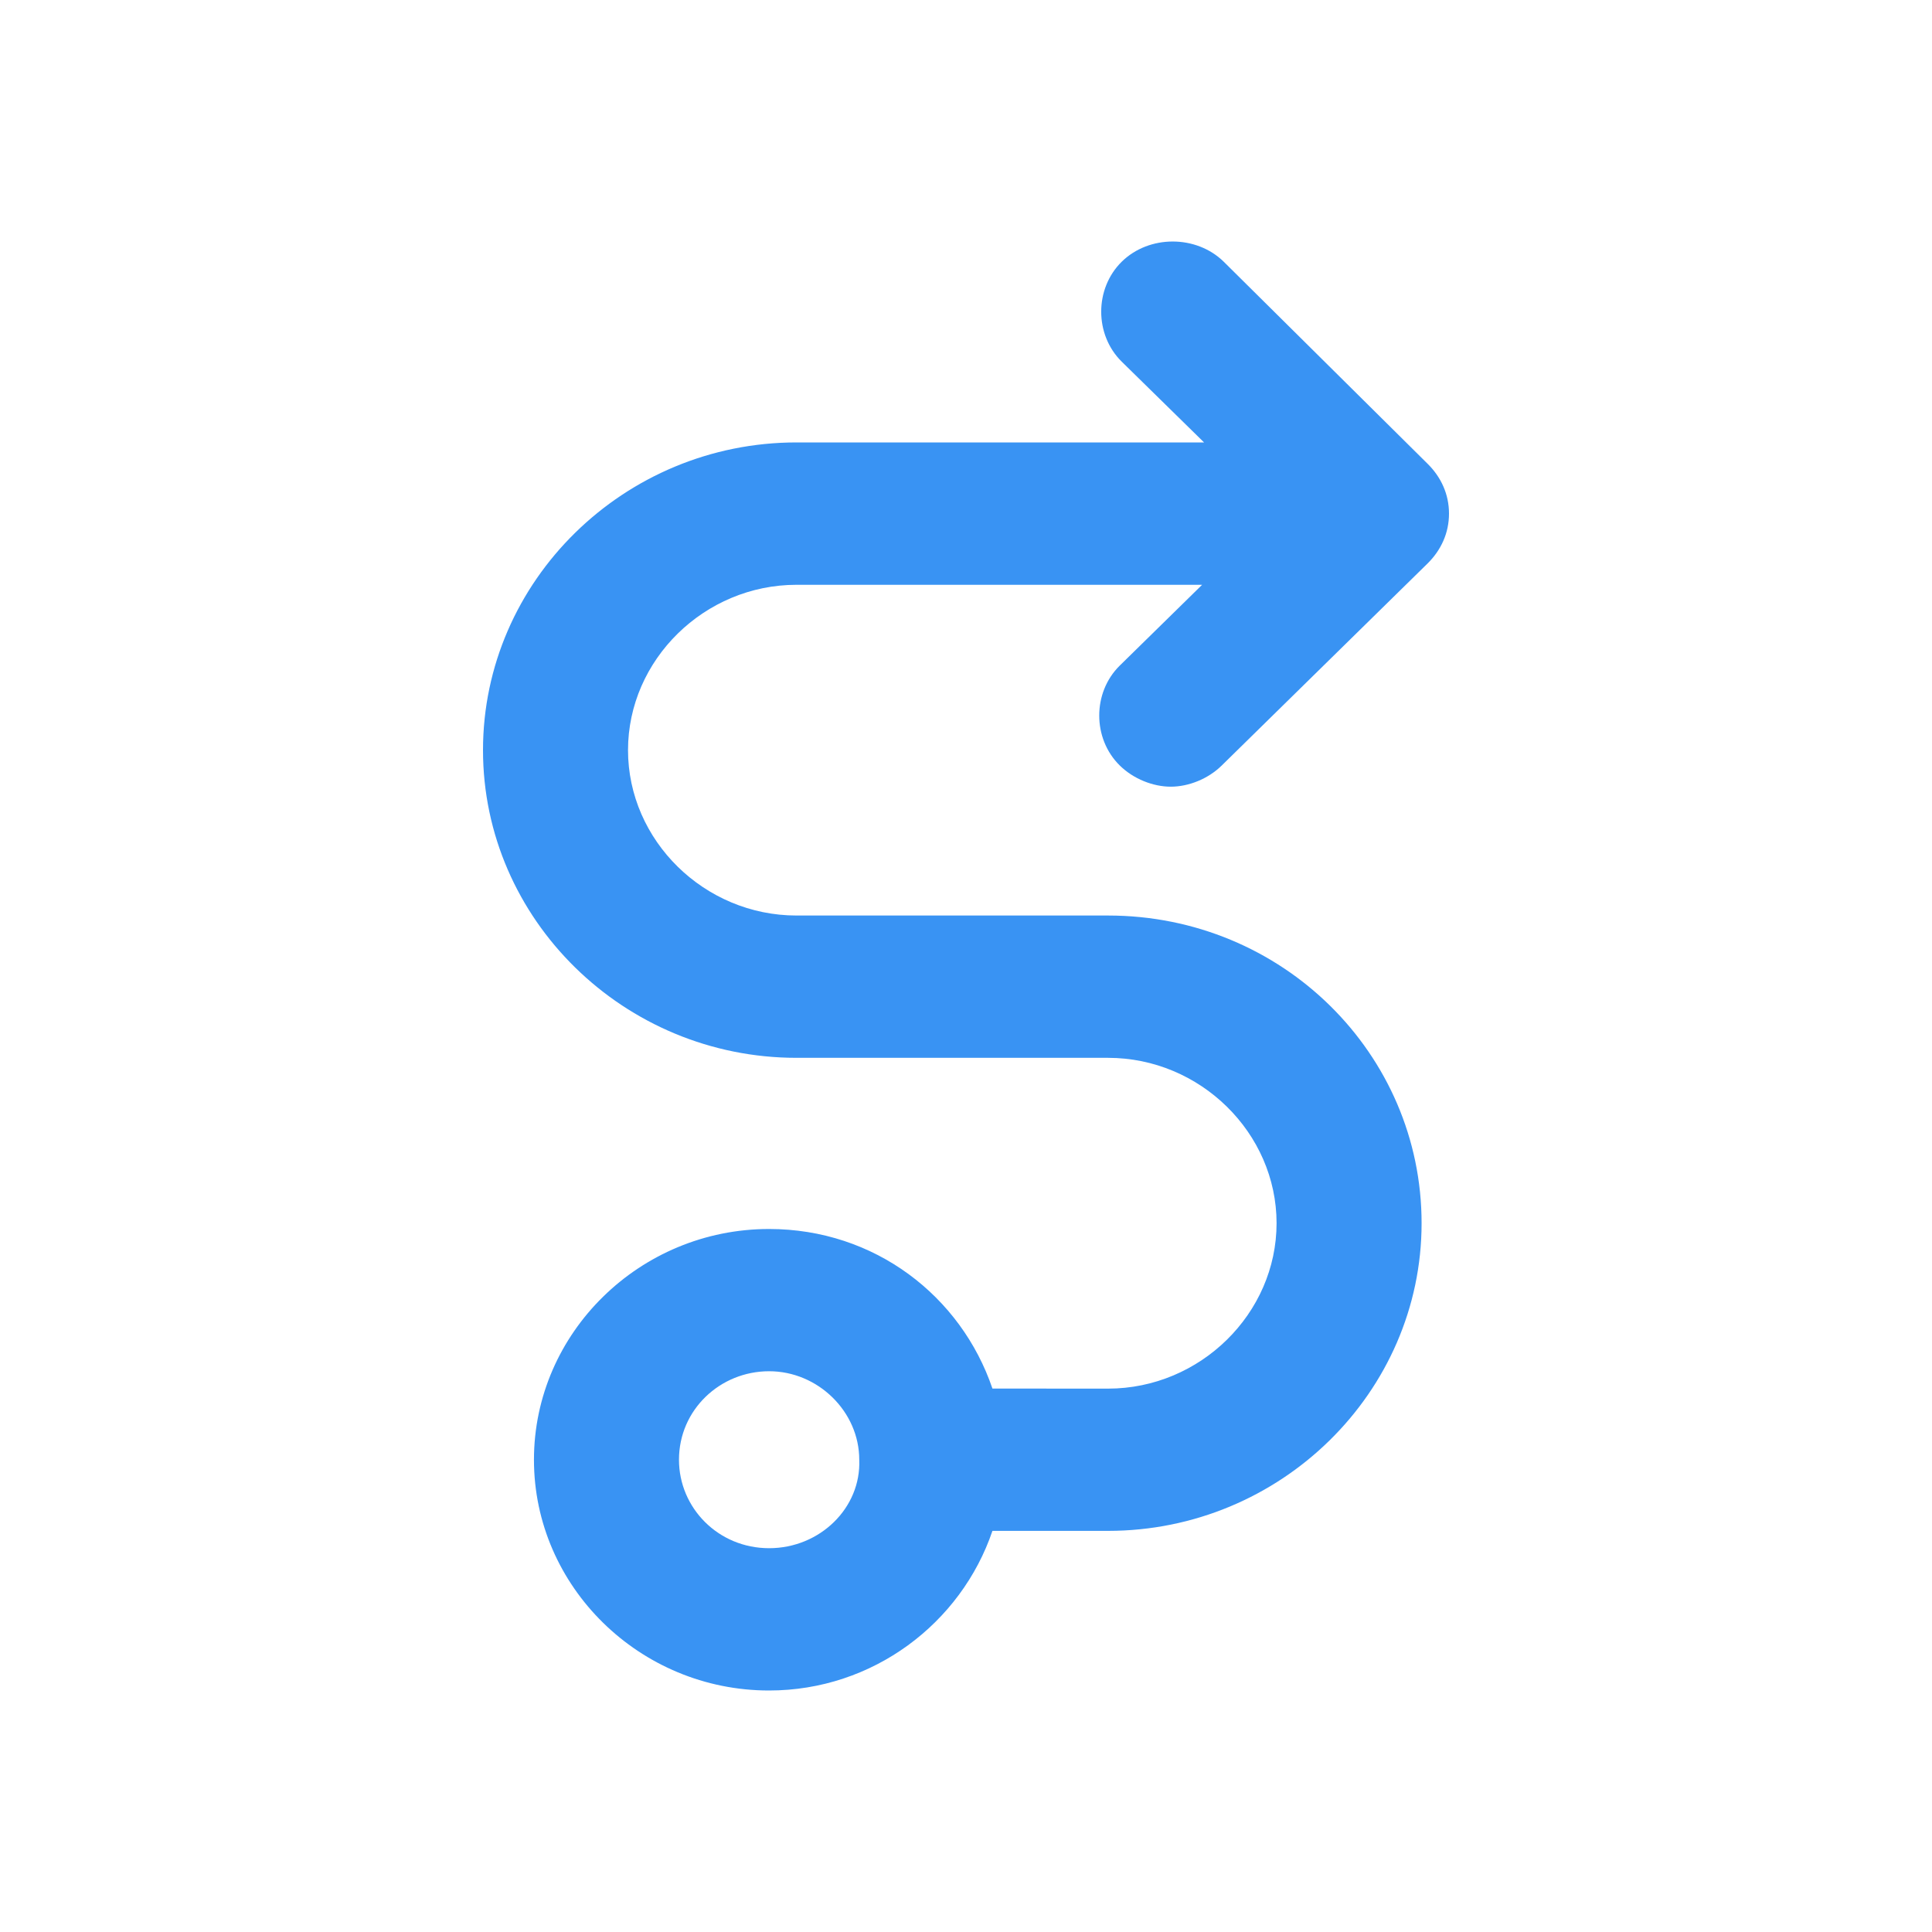 <svg width="32" height="32" viewBox="0 0 32 32" fill="none" xmlns="http://www.w3.org/2000/svg">
<g id="Frame 5">
<path id="Fill-1" fill-rule="evenodd" clip-rule="evenodd" d="M12.739 25.643C11.895 25.643 11.246 24.974 11.246 24.178C11.246 23.35 11.927 22.712 12.739 22.712C13.55 22.712 14.232 23.382 14.232 24.178C14.264 24.974 13.582 25.643 12.739 25.643ZM18.353 15.164H13.193C11.668 15.164 10.402 13.922 10.402 12.425C10.402 10.928 11.668 9.686 13.193 9.686H19.911L18.548 11.023C18.093 11.469 18.093 12.234 18.548 12.68C18.775 12.903 19.1 13.03 19.392 13.03C19.684 13.03 20.008 12.903 20.235 12.68L23.643 9.335C23.87 9.112 24 8.826 24 8.507C24 8.188 23.87 7.902 23.643 7.679L20.268 4.334C19.813 3.889 19.034 3.889 18.58 4.334C18.126 4.78 18.126 5.545 18.58 5.991L19.943 7.328H13.193C10.337 7.328 8 9.622 8 12.425C8 15.228 10.337 17.521 13.193 17.521H18.353C19.878 17.521 21.144 18.764 21.144 20.26C21.144 21.757 19.878 23 18.353 23L16.438 22.999C15.919 21.471 14.491 20.356 12.738 20.356C10.597 20.356 8.844 22.076 8.844 24.178C8.844 26.28 10.597 28 12.738 28C14.459 28 15.919 26.885 16.438 25.356H18.353C21.209 25.356 23.546 23.063 23.546 20.26C23.546 17.457 21.242 15.164 18.353 15.164Z" fill="#3993F3"/>
</g>
</svg>

